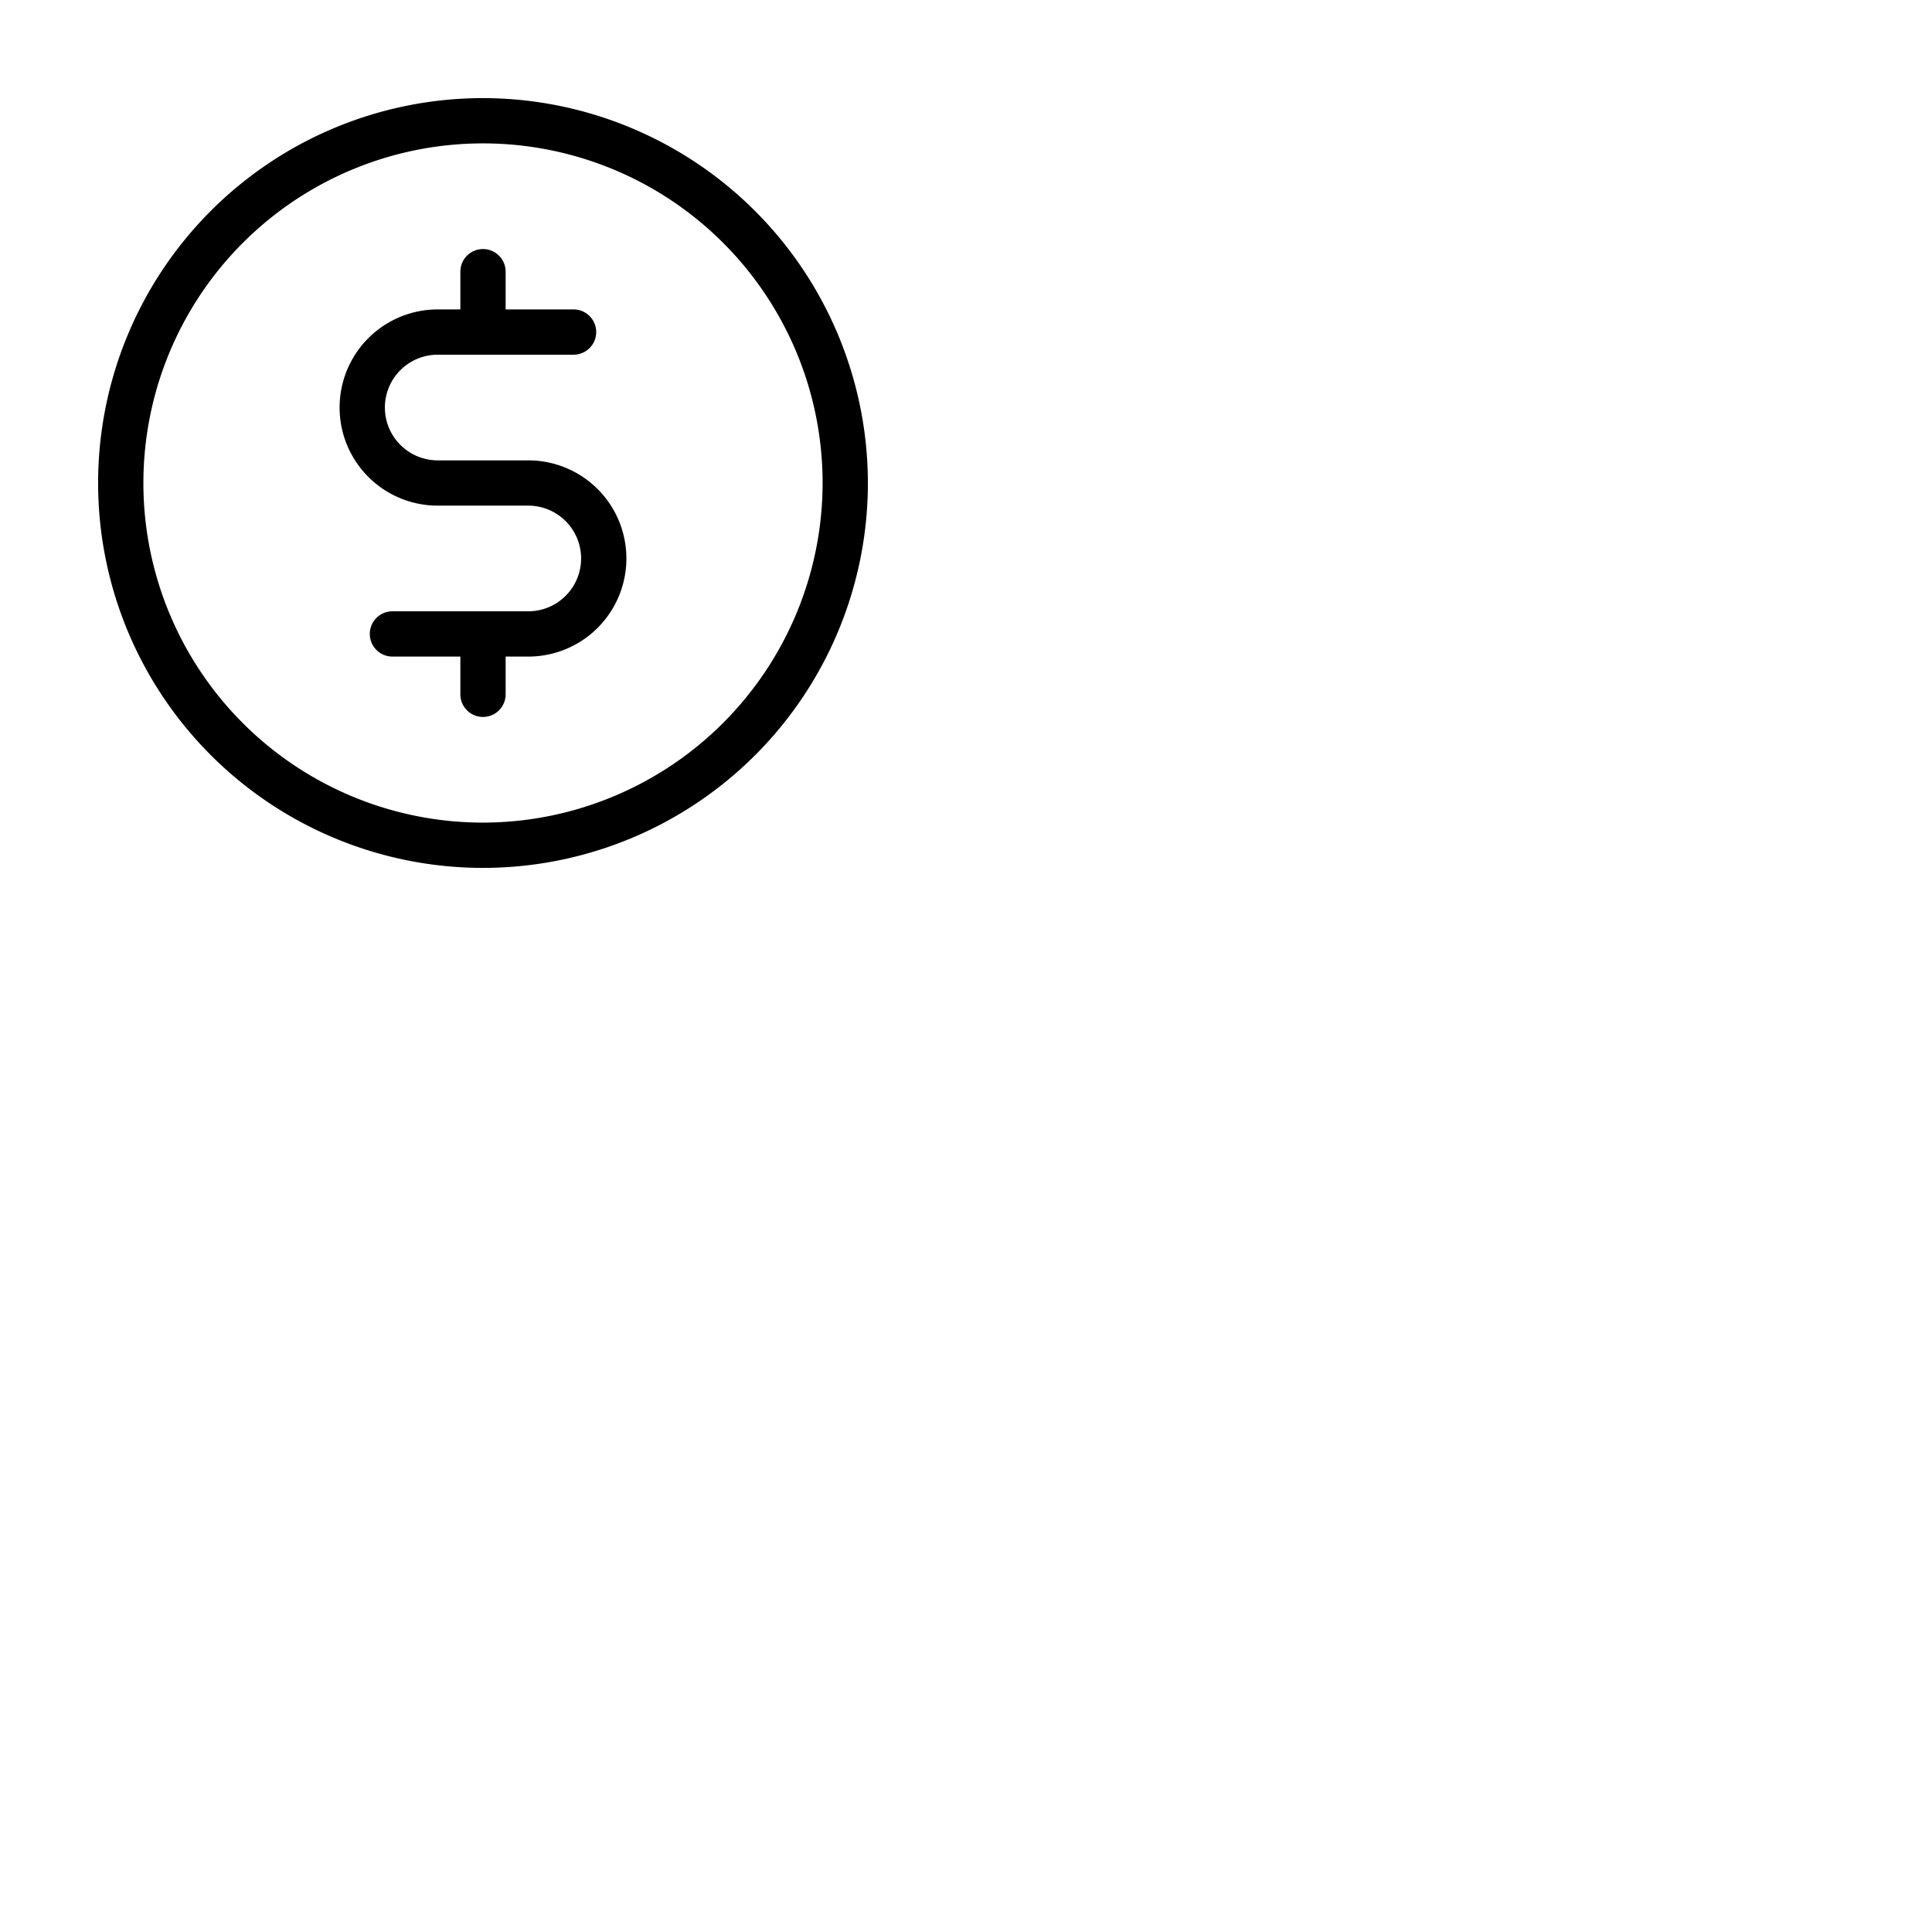 <svg xmlns="http://www.w3.org/2000/svg" version="1.1" viewBox="0 0 512 512" fill="currentColor"><path fill="currentColor" d="M128 26a102 102 0 1 0 102 102A102.12 102.12 0 0 0 128 26m0 192a90 90 0 1 1 90-90a90.1 90.1 0 0 1-90 90m38-70a26 26 0 0 1-26 26h-6v10a6 6 0 0 1-12 0v-10h-18a6 6 0 0 1 0-12h36a14 14 0 0 0 0-28h-24a26 26 0 0 1 0-52h6V72a6 6 0 0 1 12 0v10h18a6 6 0 0 1 0 12h-36a14 14 0 0 0 0 28h24a26 26 0 0 1 26 26"/></svg>